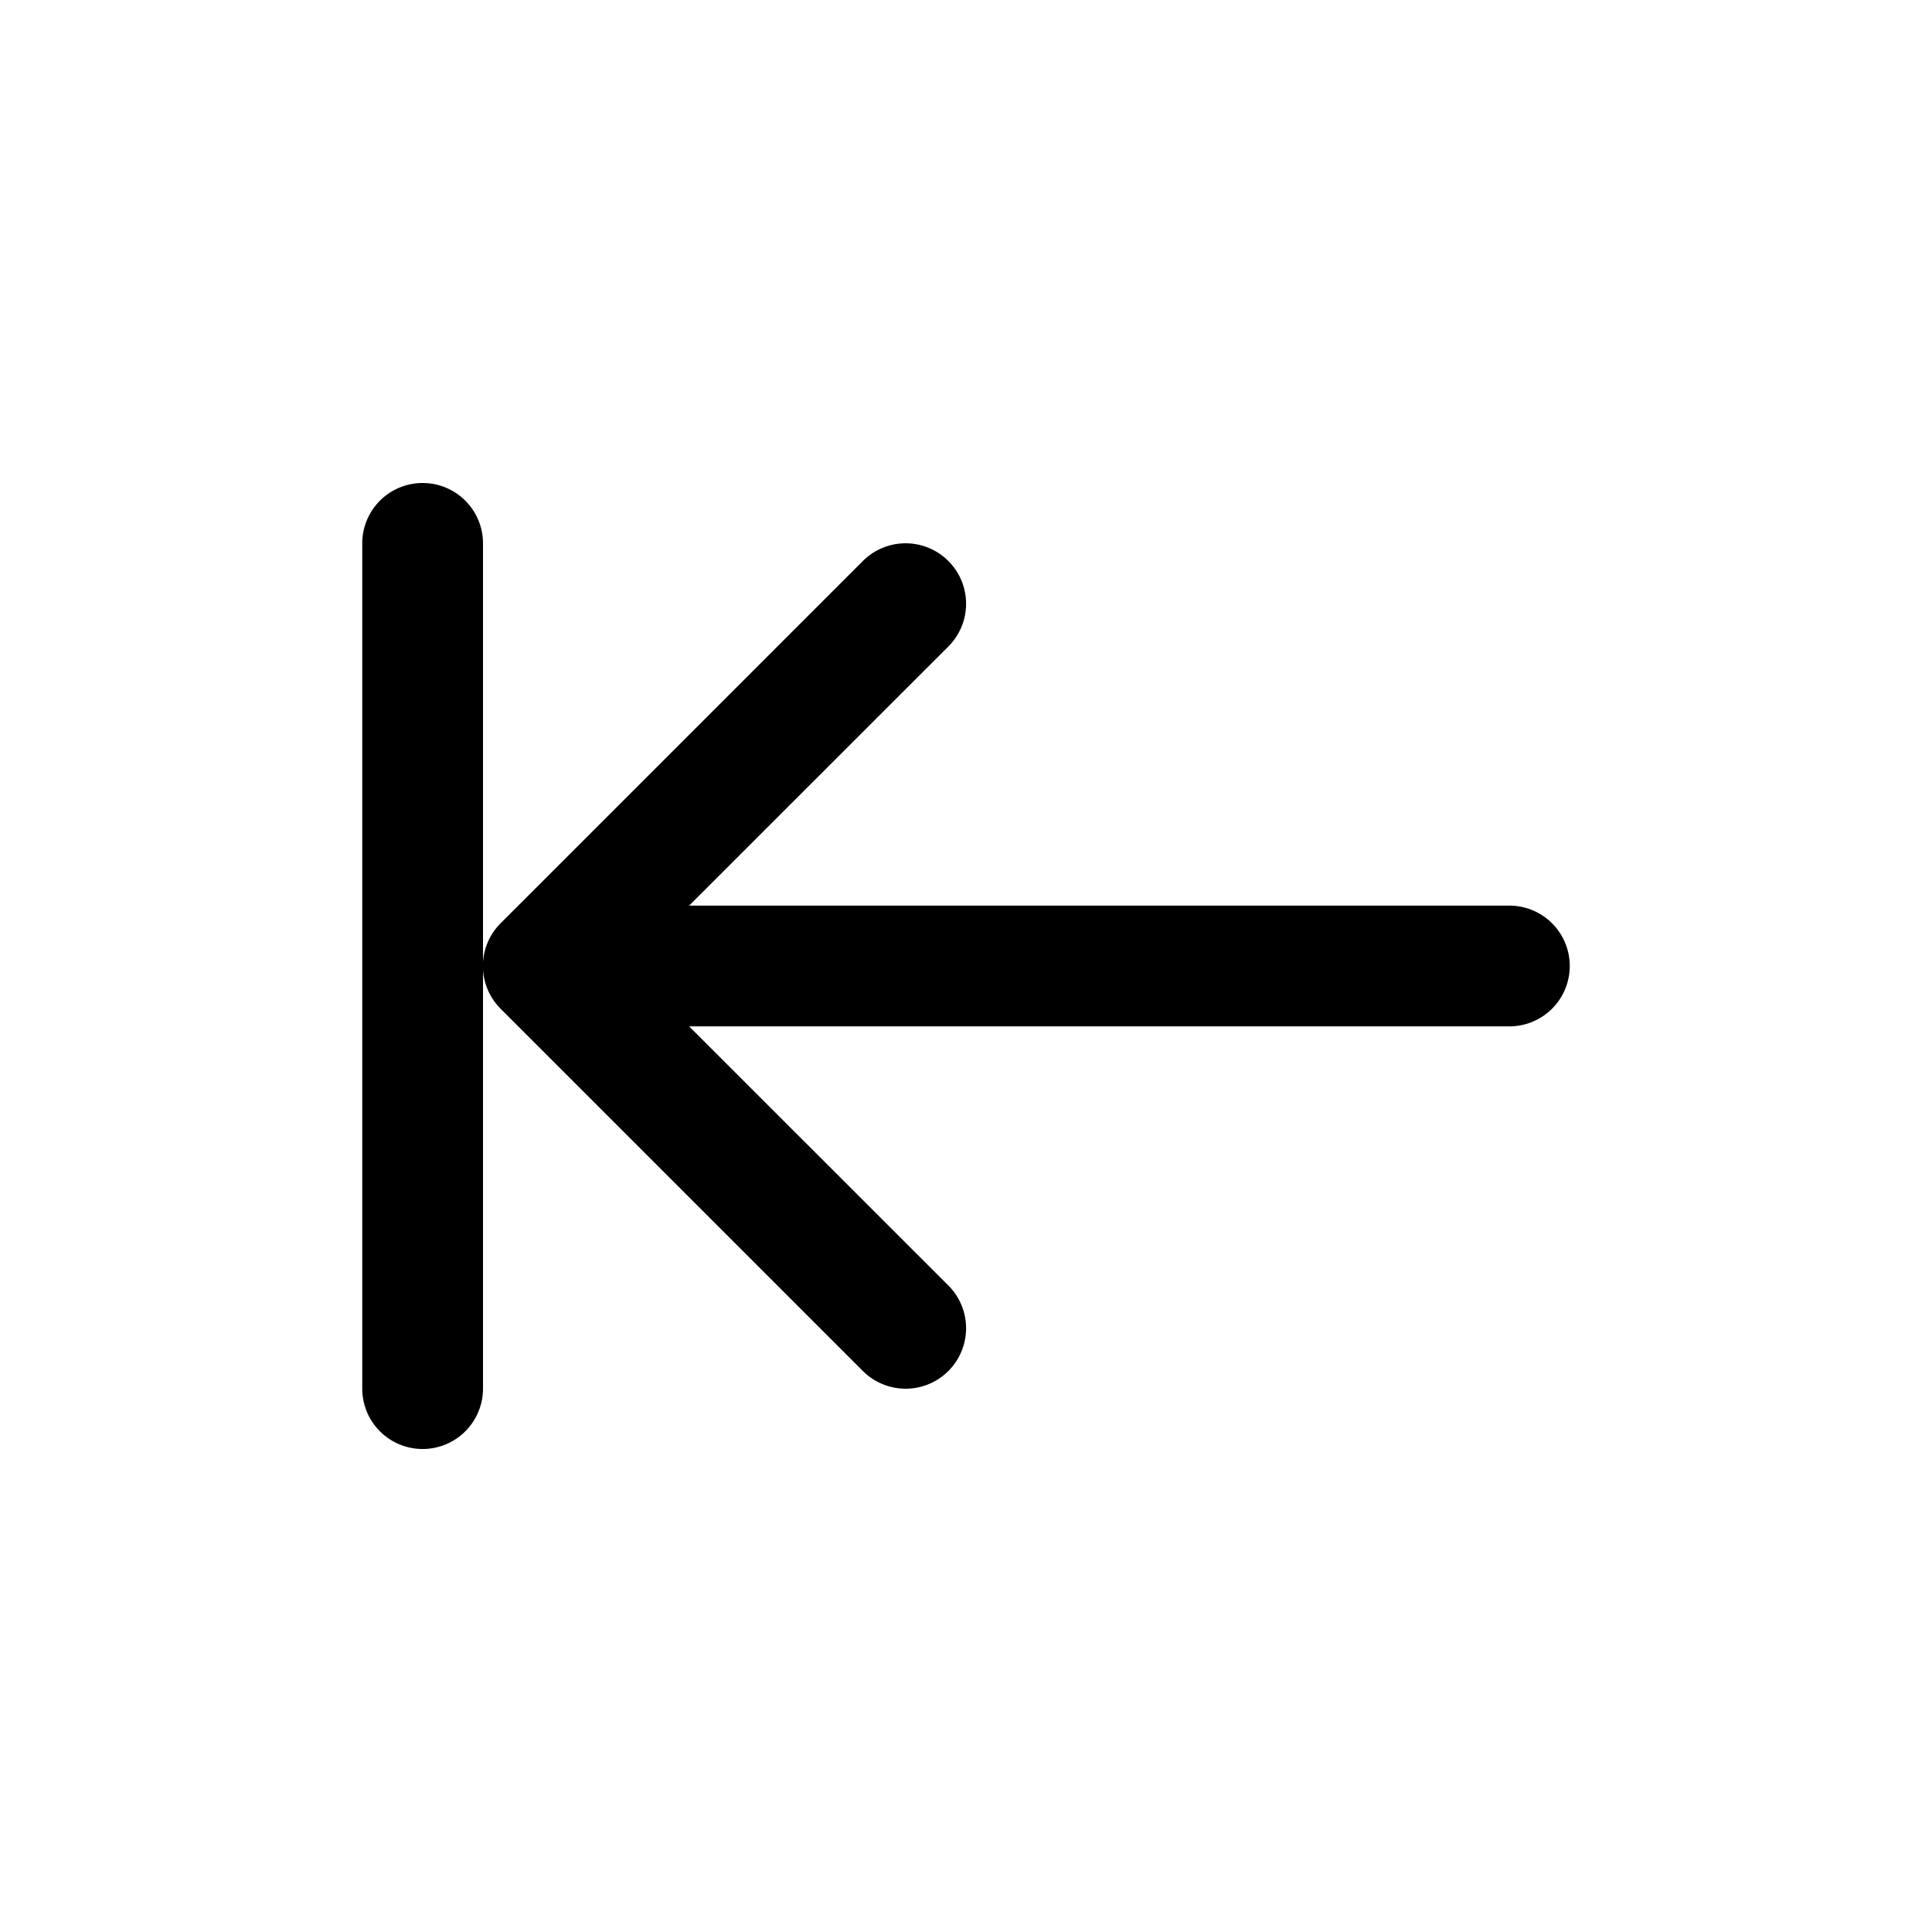 
<svg class="bi bi-unindent" fill="currentColor" id="icon-unindent" viewBox="0 0 16 16" xmlns="http://www.w3.org/2000/svg">
 <path d="M13 8a.5.5 0 0 0-.5-.5H5.707l2.147-2.146a.5.5 0 1 0-.708-.708l-3 3a.5.5 0 0 0 0 .708l3 3a.5.5 0 0 0 .708-.708L5.707 8.5H12.5A.5.5 0 0 0 13 8Z" fill-rule="evenodd"/>
 <path d="M3.5 4a.5.5 0 0 0-.5.5v7a.5.5 0 0 0 1 0v-7a.5.5 0 0 0-.5-.5Z" fill-rule="evenodd"/>
</svg>

